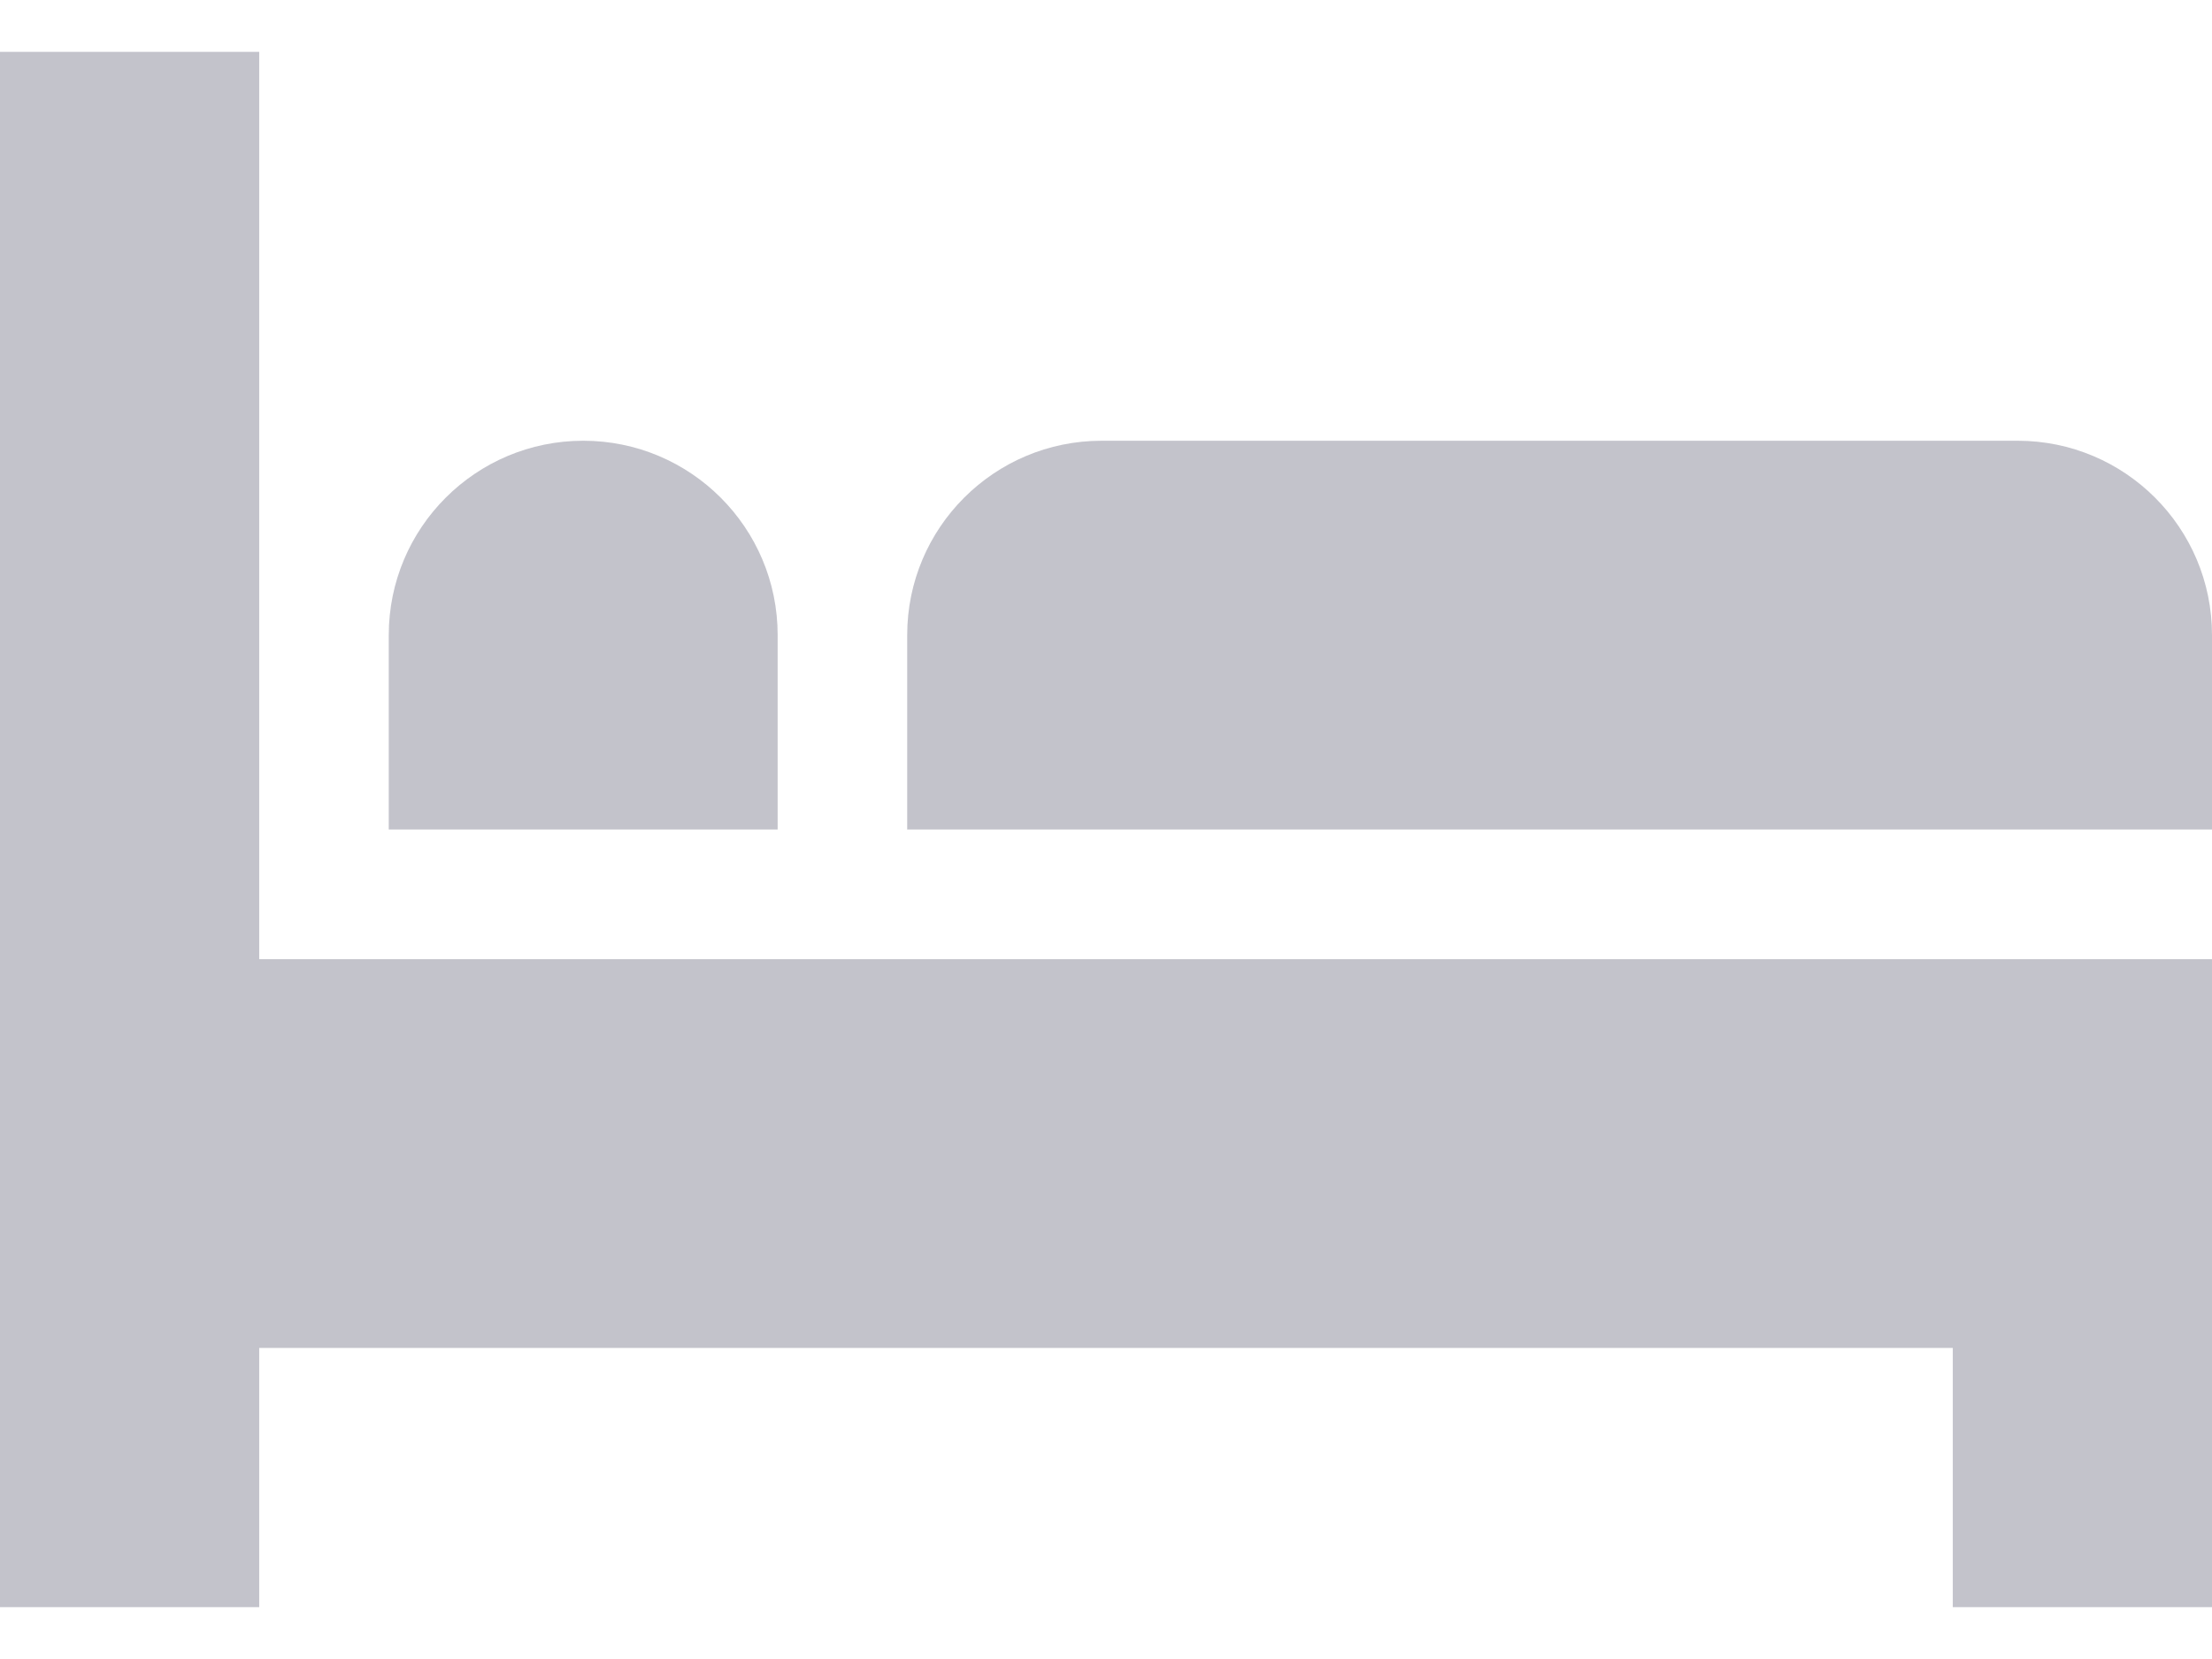 <svg width="16" height="12" viewBox="0 0 16 12" fill="none" xmlns="http://www.w3.org/2000/svg">
<path d="M1.875 6.938V0.375H0V11.625H1.875V9.75H14.125V11.625H16V6.938H1.875Z" fill="#111133" fill-opacity="0.25"/>
<path d="M4.219 3.188C3.442 3.188 2.812 3.817 2.812 4.594V6H5.625V4.594C5.625 3.817 4.995 3.188 4.219 3.188Z" fill="#111133" fill-opacity="0.25"/>
<path d="M14.594 3.188H7.969C7.192 3.188 6.562 3.817 6.562 4.594V6H16V4.594C16 3.817 15.37 3.188 14.594 3.188Z" fill="#111133" fill-opacity="0.25"/>
</svg>
